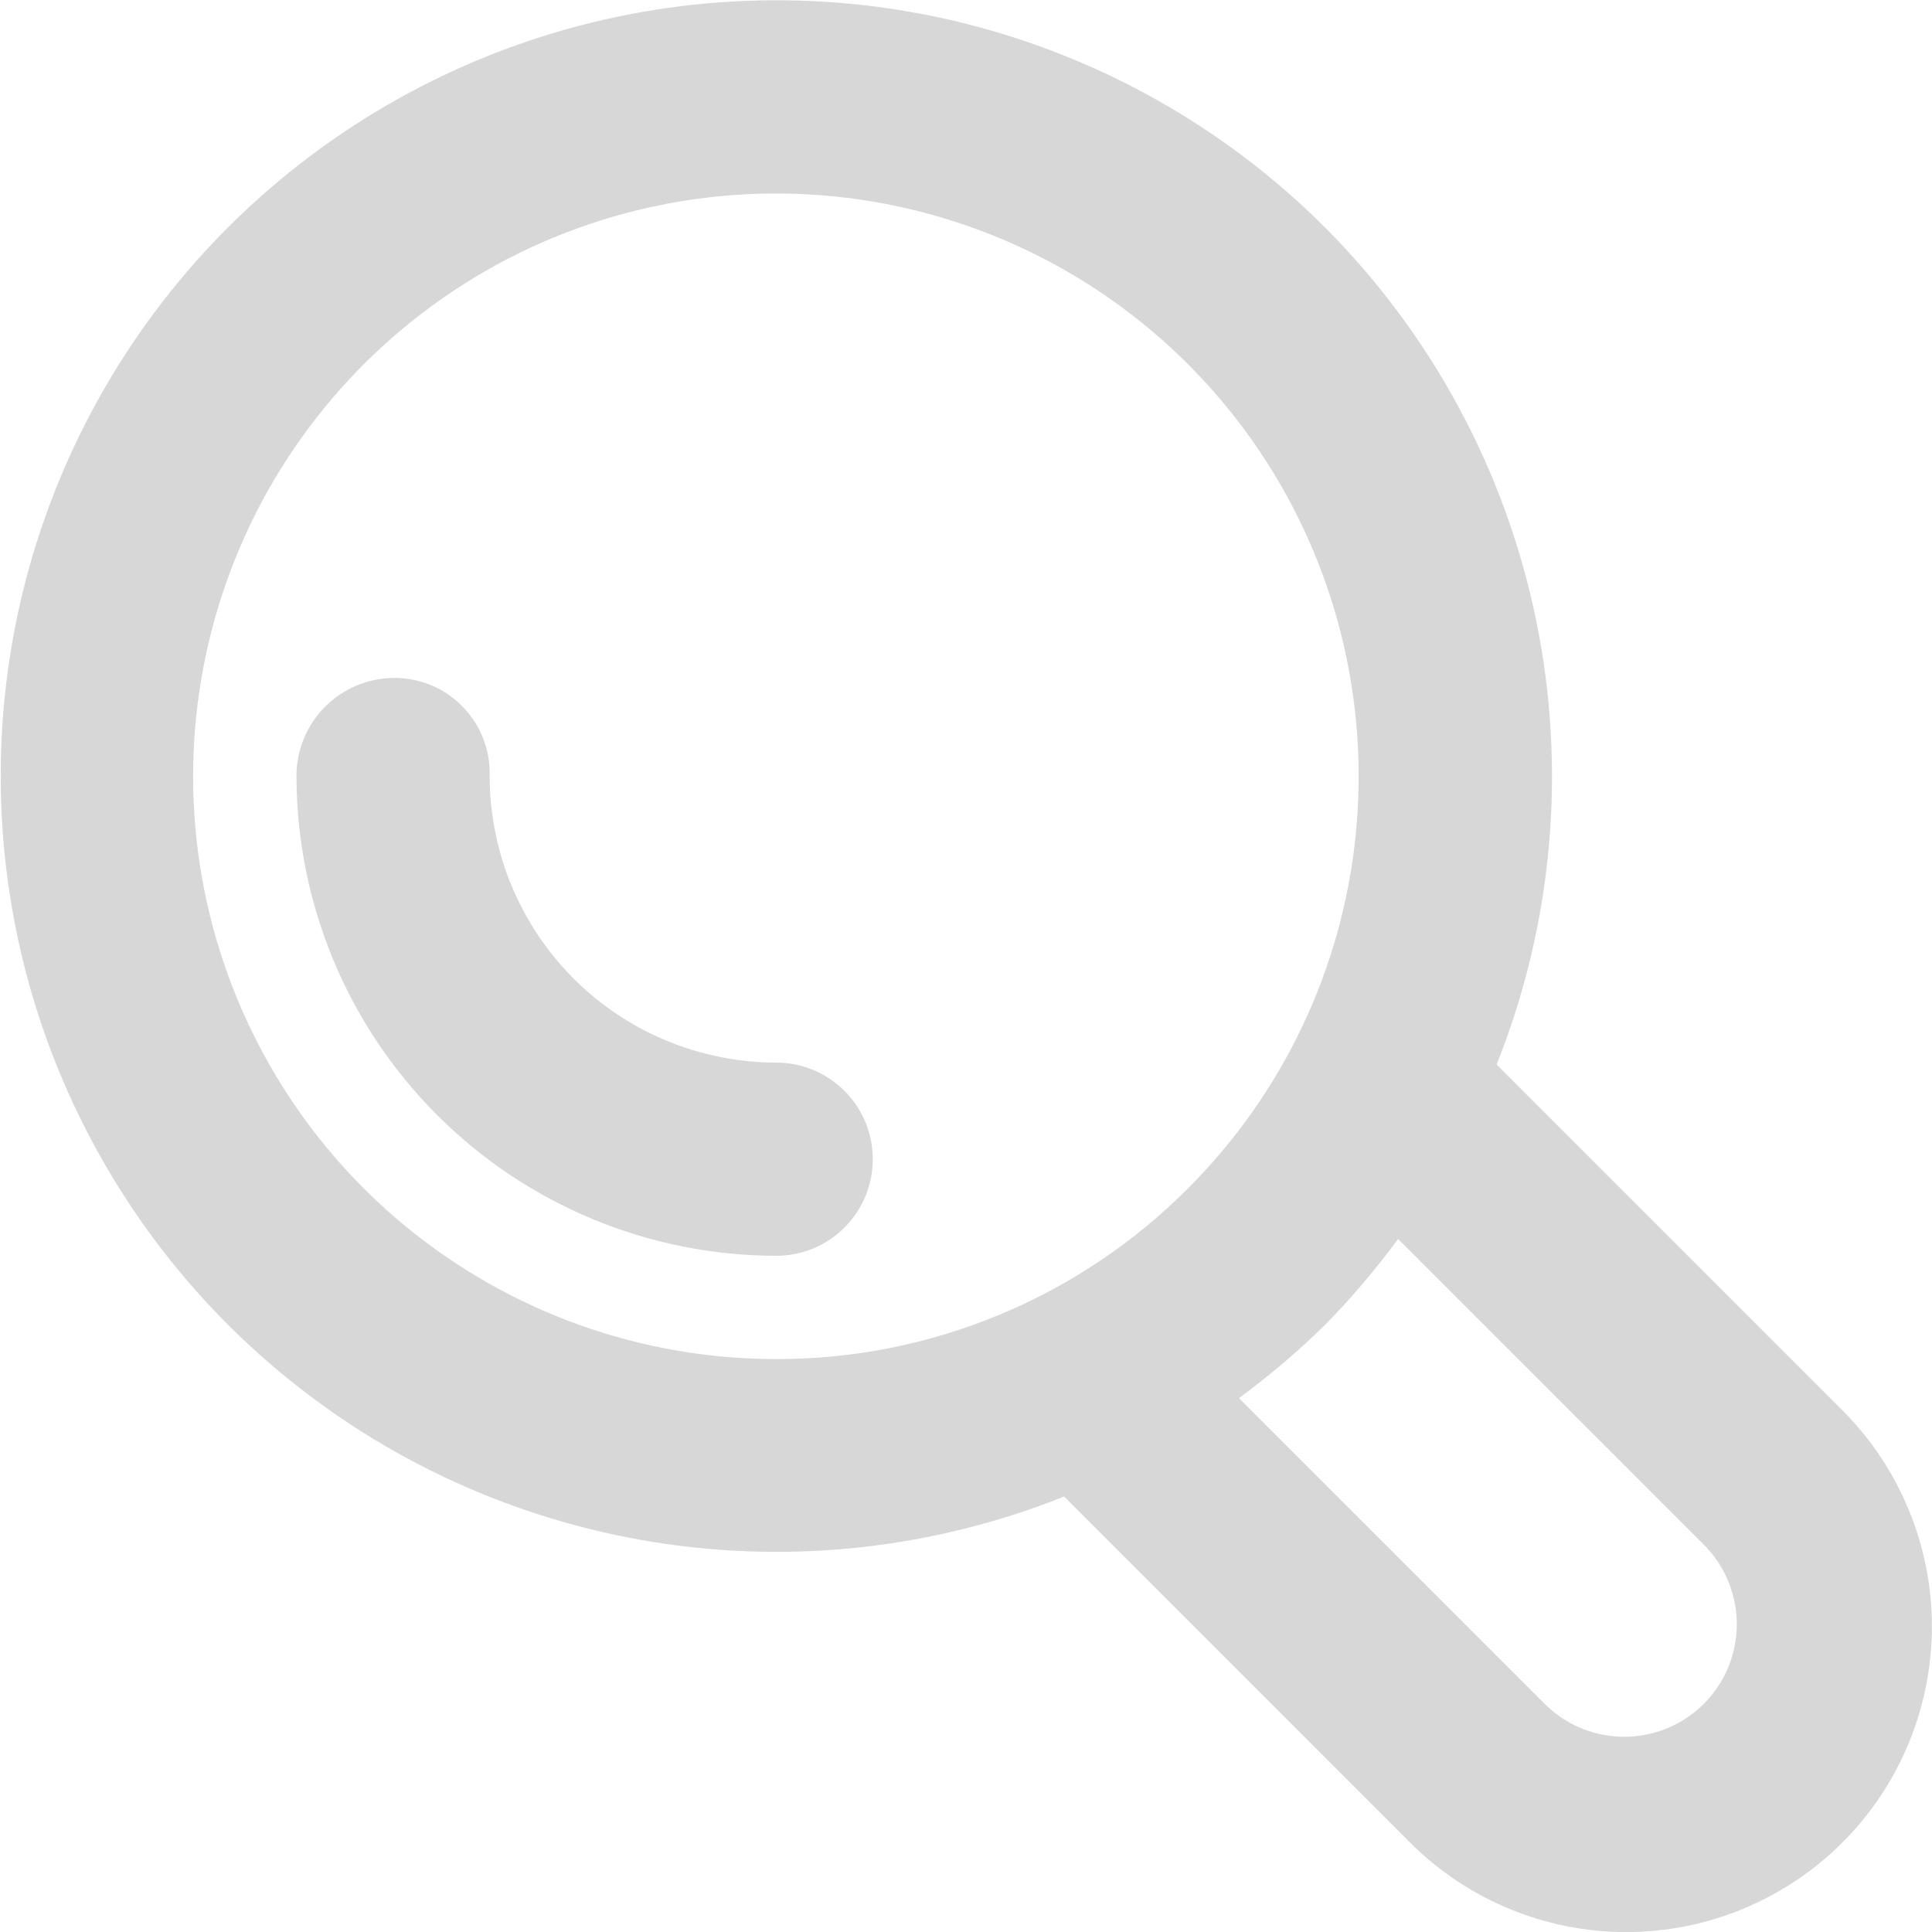 <svg width="20" height="20" viewBox="0 0 20 20" fill="none" xmlns="http://www.w3.org/2000/svg">
<path d="M13.716 2.354C12.691 1.329 11.407 0.601 10.001 0.246C8.595 -0.108 7.119 -0.075 5.731 0.341C4.342 0.758 3.092 1.543 2.113 2.612C1.134 3.682 0.463 4.997 0.171 6.417C-0.12 7.837 -0.022 9.31 0.455 10.679C0.933 12.048 1.772 13.262 2.884 14.193C3.996 15.123 5.339 15.735 6.771 15.964C8.202 16.193 9.669 16.03 11.016 15.492L14.596 19.073C15.189 19.667 15.994 20 16.833 20.001C17.672 20.001 18.477 19.668 19.071 19.075C19.665 18.482 19.998 17.677 19.999 16.838C19.999 15.999 19.666 15.194 19.073 14.6L15.493 11.02C16.076 9.56 16.218 7.961 15.902 6.421C15.586 4.881 14.826 3.467 13.716 2.354ZM8.034 14.069C6.638 14.069 5.286 13.586 4.206 12.701C3.127 11.816 2.388 10.584 2.115 9.215C1.843 7.846 2.053 6.425 2.71 5.194C3.368 3.963 4.432 2.998 5.721 2.463C7.01 1.929 8.445 1.857 9.781 2.262C11.117 2.667 12.271 3.522 13.047 4.682C13.823 5.842 14.172 7.236 14.036 8.625C13.9 10.014 13.287 11.313 12.3 12.3C11.741 12.862 11.076 13.308 10.344 13.611C9.612 13.915 8.827 14.071 8.034 14.069ZM17.659 16.012C17.868 16.232 17.983 16.526 17.979 16.829C17.975 17.133 17.853 17.423 17.638 17.638C17.423 17.853 17.133 17.975 16.829 17.979C16.526 17.983 16.232 17.868 16.012 17.659L12.826 14.473C13.14 14.242 13.438 13.989 13.716 13.716C13.989 13.438 14.242 13.14 14.473 12.826L17.659 16.012ZM9.035 12C9.035 12.265 8.93 12.52 8.742 12.707C8.555 12.895 8.3 13 8.035 13C6.719 12.998 5.457 12.475 4.526 11.544C3.595 10.613 3.071 9.351 3.069 8.035C3.068 7.768 3.173 7.511 3.36 7.321C3.547 7.131 3.802 7.022 4.069 7.018C4.199 7.016 4.329 7.04 4.45 7.088C4.571 7.136 4.681 7.208 4.774 7.3C4.867 7.391 4.941 7.5 4.992 7.62C5.043 7.741 5.069 7.87 5.069 8V8.035C5.07 8.821 5.383 9.575 5.939 10.131C6.495 10.687 7.249 10.999 8.035 11C8.3 11 8.555 11.105 8.742 11.293C8.93 11.48 9.035 11.735 9.035 12Z" fill="#979797" fill-opacity="0.39"/>
</svg>
